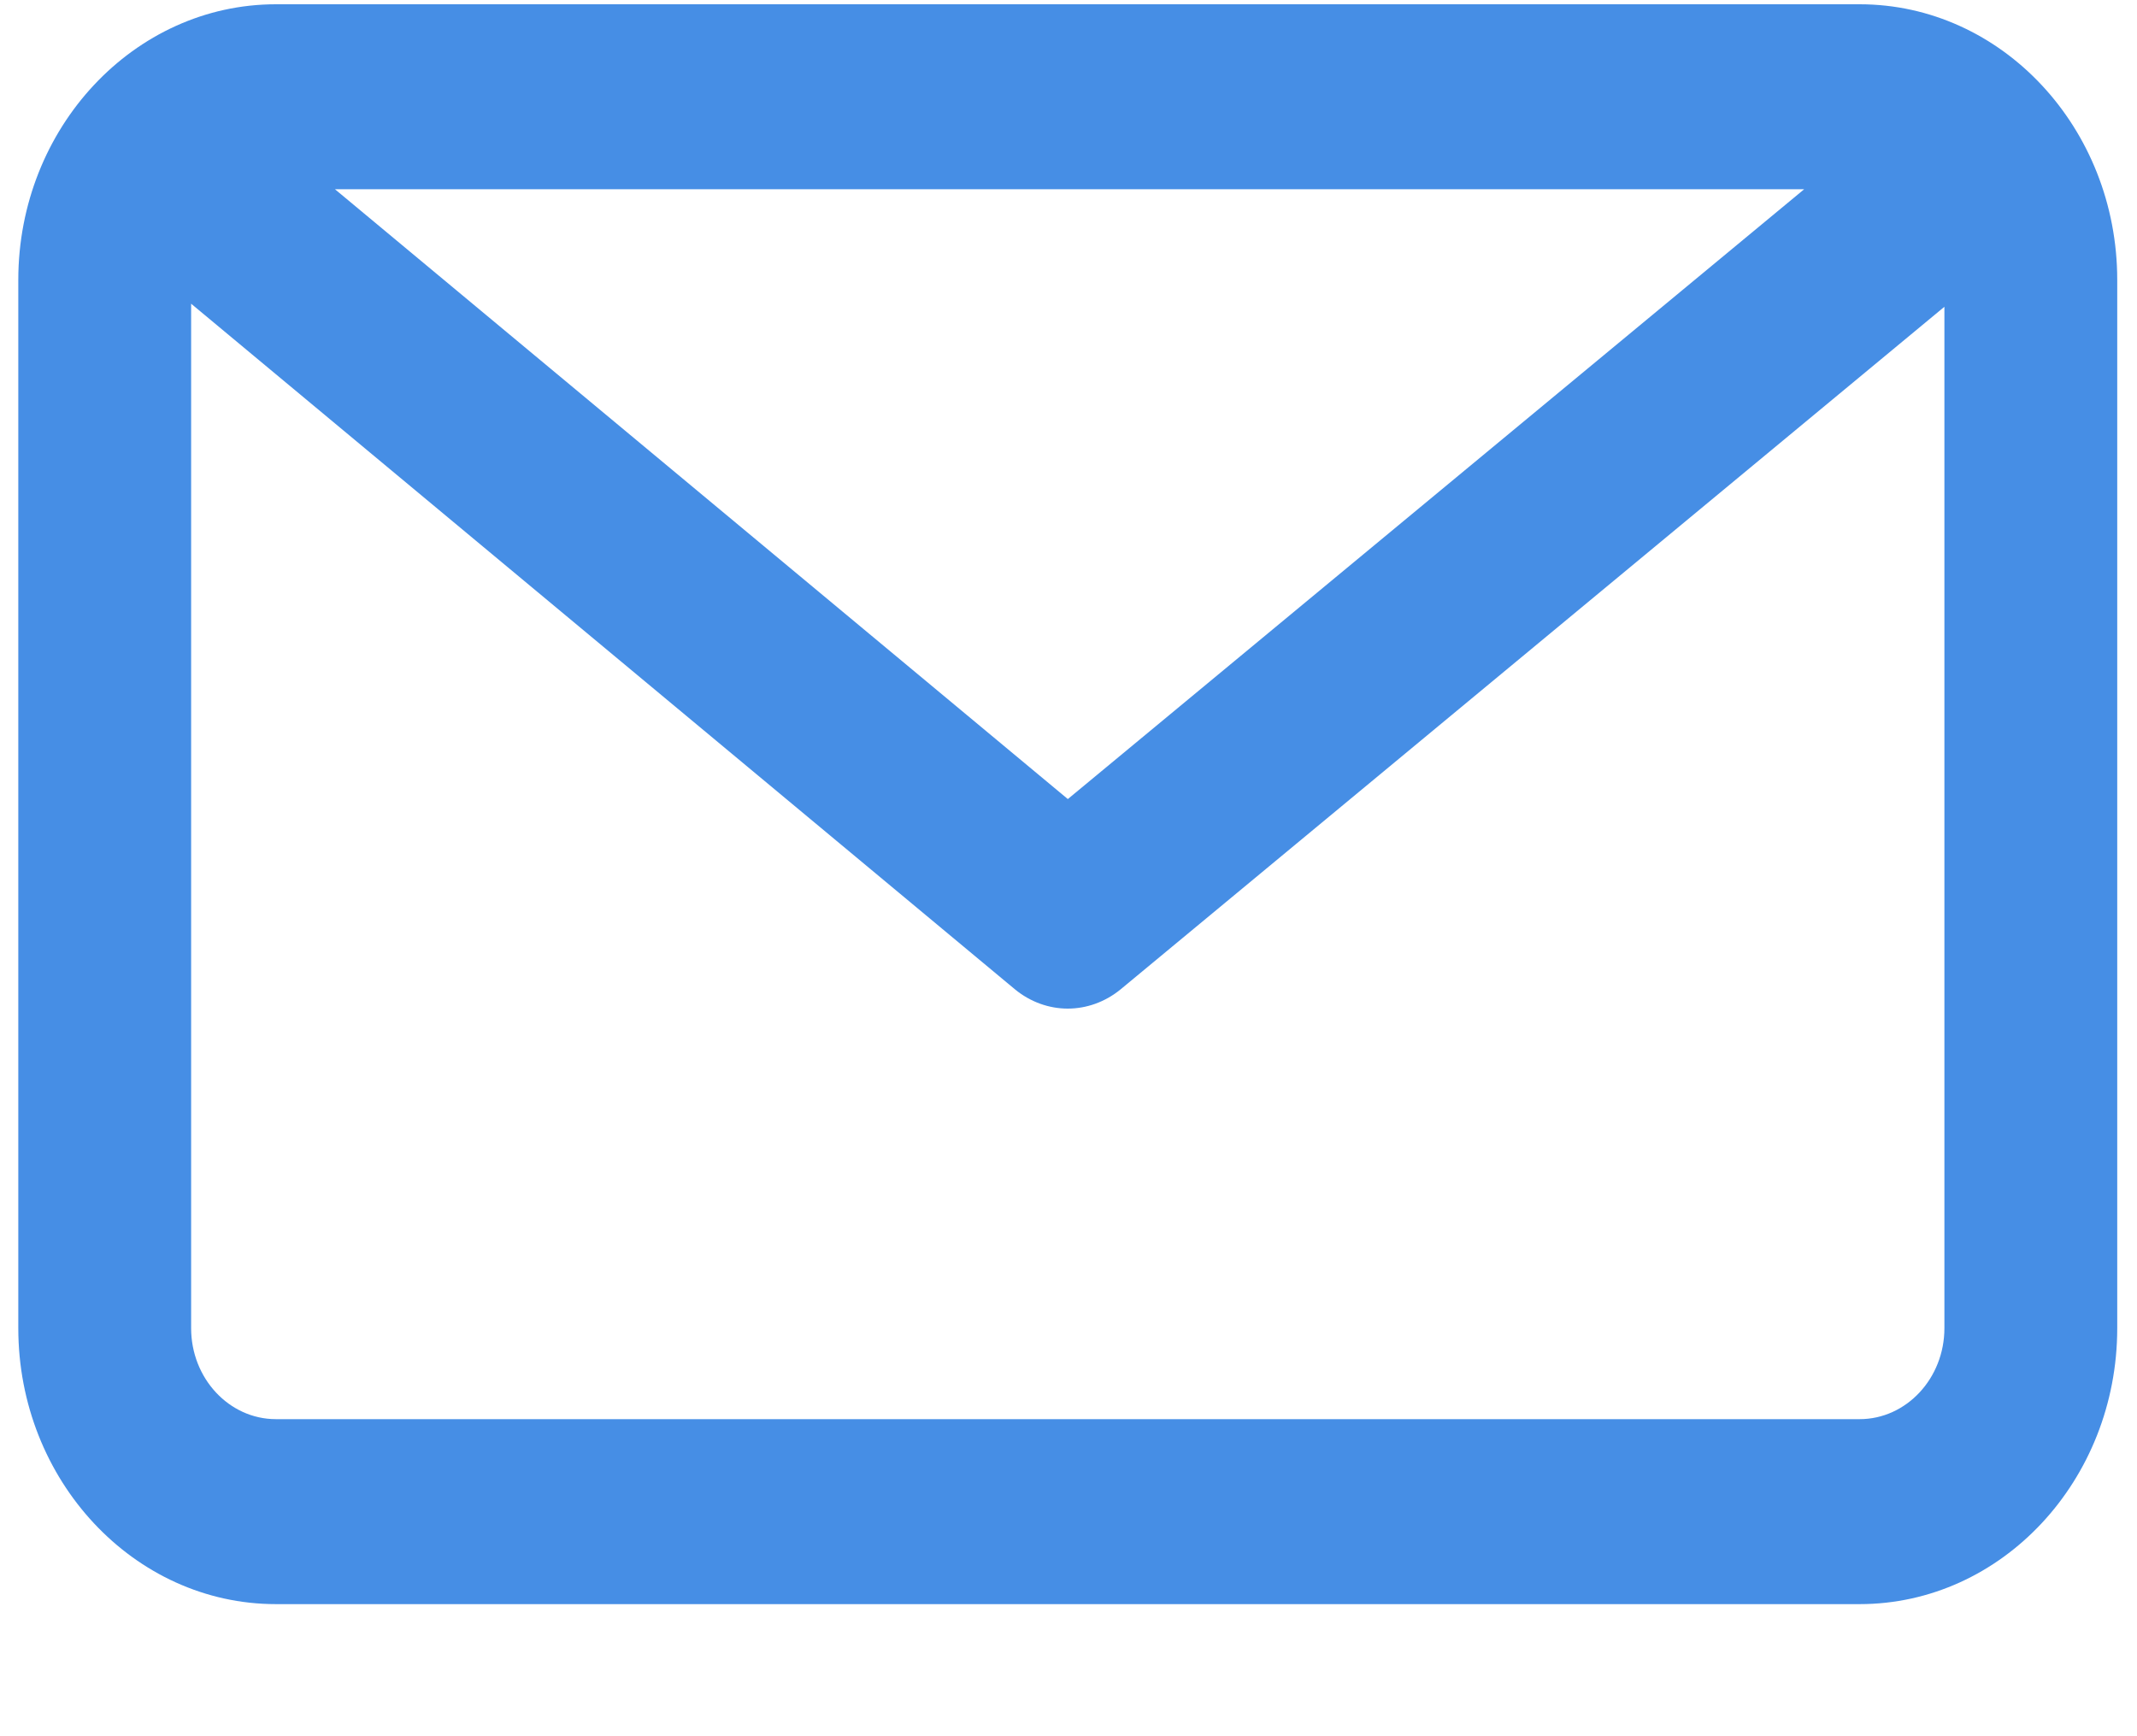 <svg xmlns="http://www.w3.org/2000/svg" width="16" height="13" viewBox="0 0 16 13">
  <path fill="#468EE5" fill-rule="evenodd" d="M14.923,36.626 L3.066,36.626 C2.715,36.626 2.431,36.32 2.431,35.945 L2.431,28.274 L8.597,33.406 C8.714,33.503 8.855,33.552 8.994,33.552 C9.134,33.552 9.274,33.503 9.39,33.408 L15.558,28.297 L15.558,35.945 C15.558,36.32 15.273,36.626 14.923,36.626 Z M14.508,27.417 L8.995,31.983 L3.508,27.417 L14.508,27.417 Z M14.923,26.032 L3.066,26.032 C2.003,26.032 1.137,26.958 1.137,28.096 L1.137,35.945 C1.137,37.084 2.003,38.011 3.066,38.011 L14.923,38.011 C15.987,38.011 16.852,37.084 16.852,35.945 L16.852,28.096 C16.852,26.958 15.987,26.032 14.923,26.032 Z" transform="translate(-1 -26)"/>
</svg>
